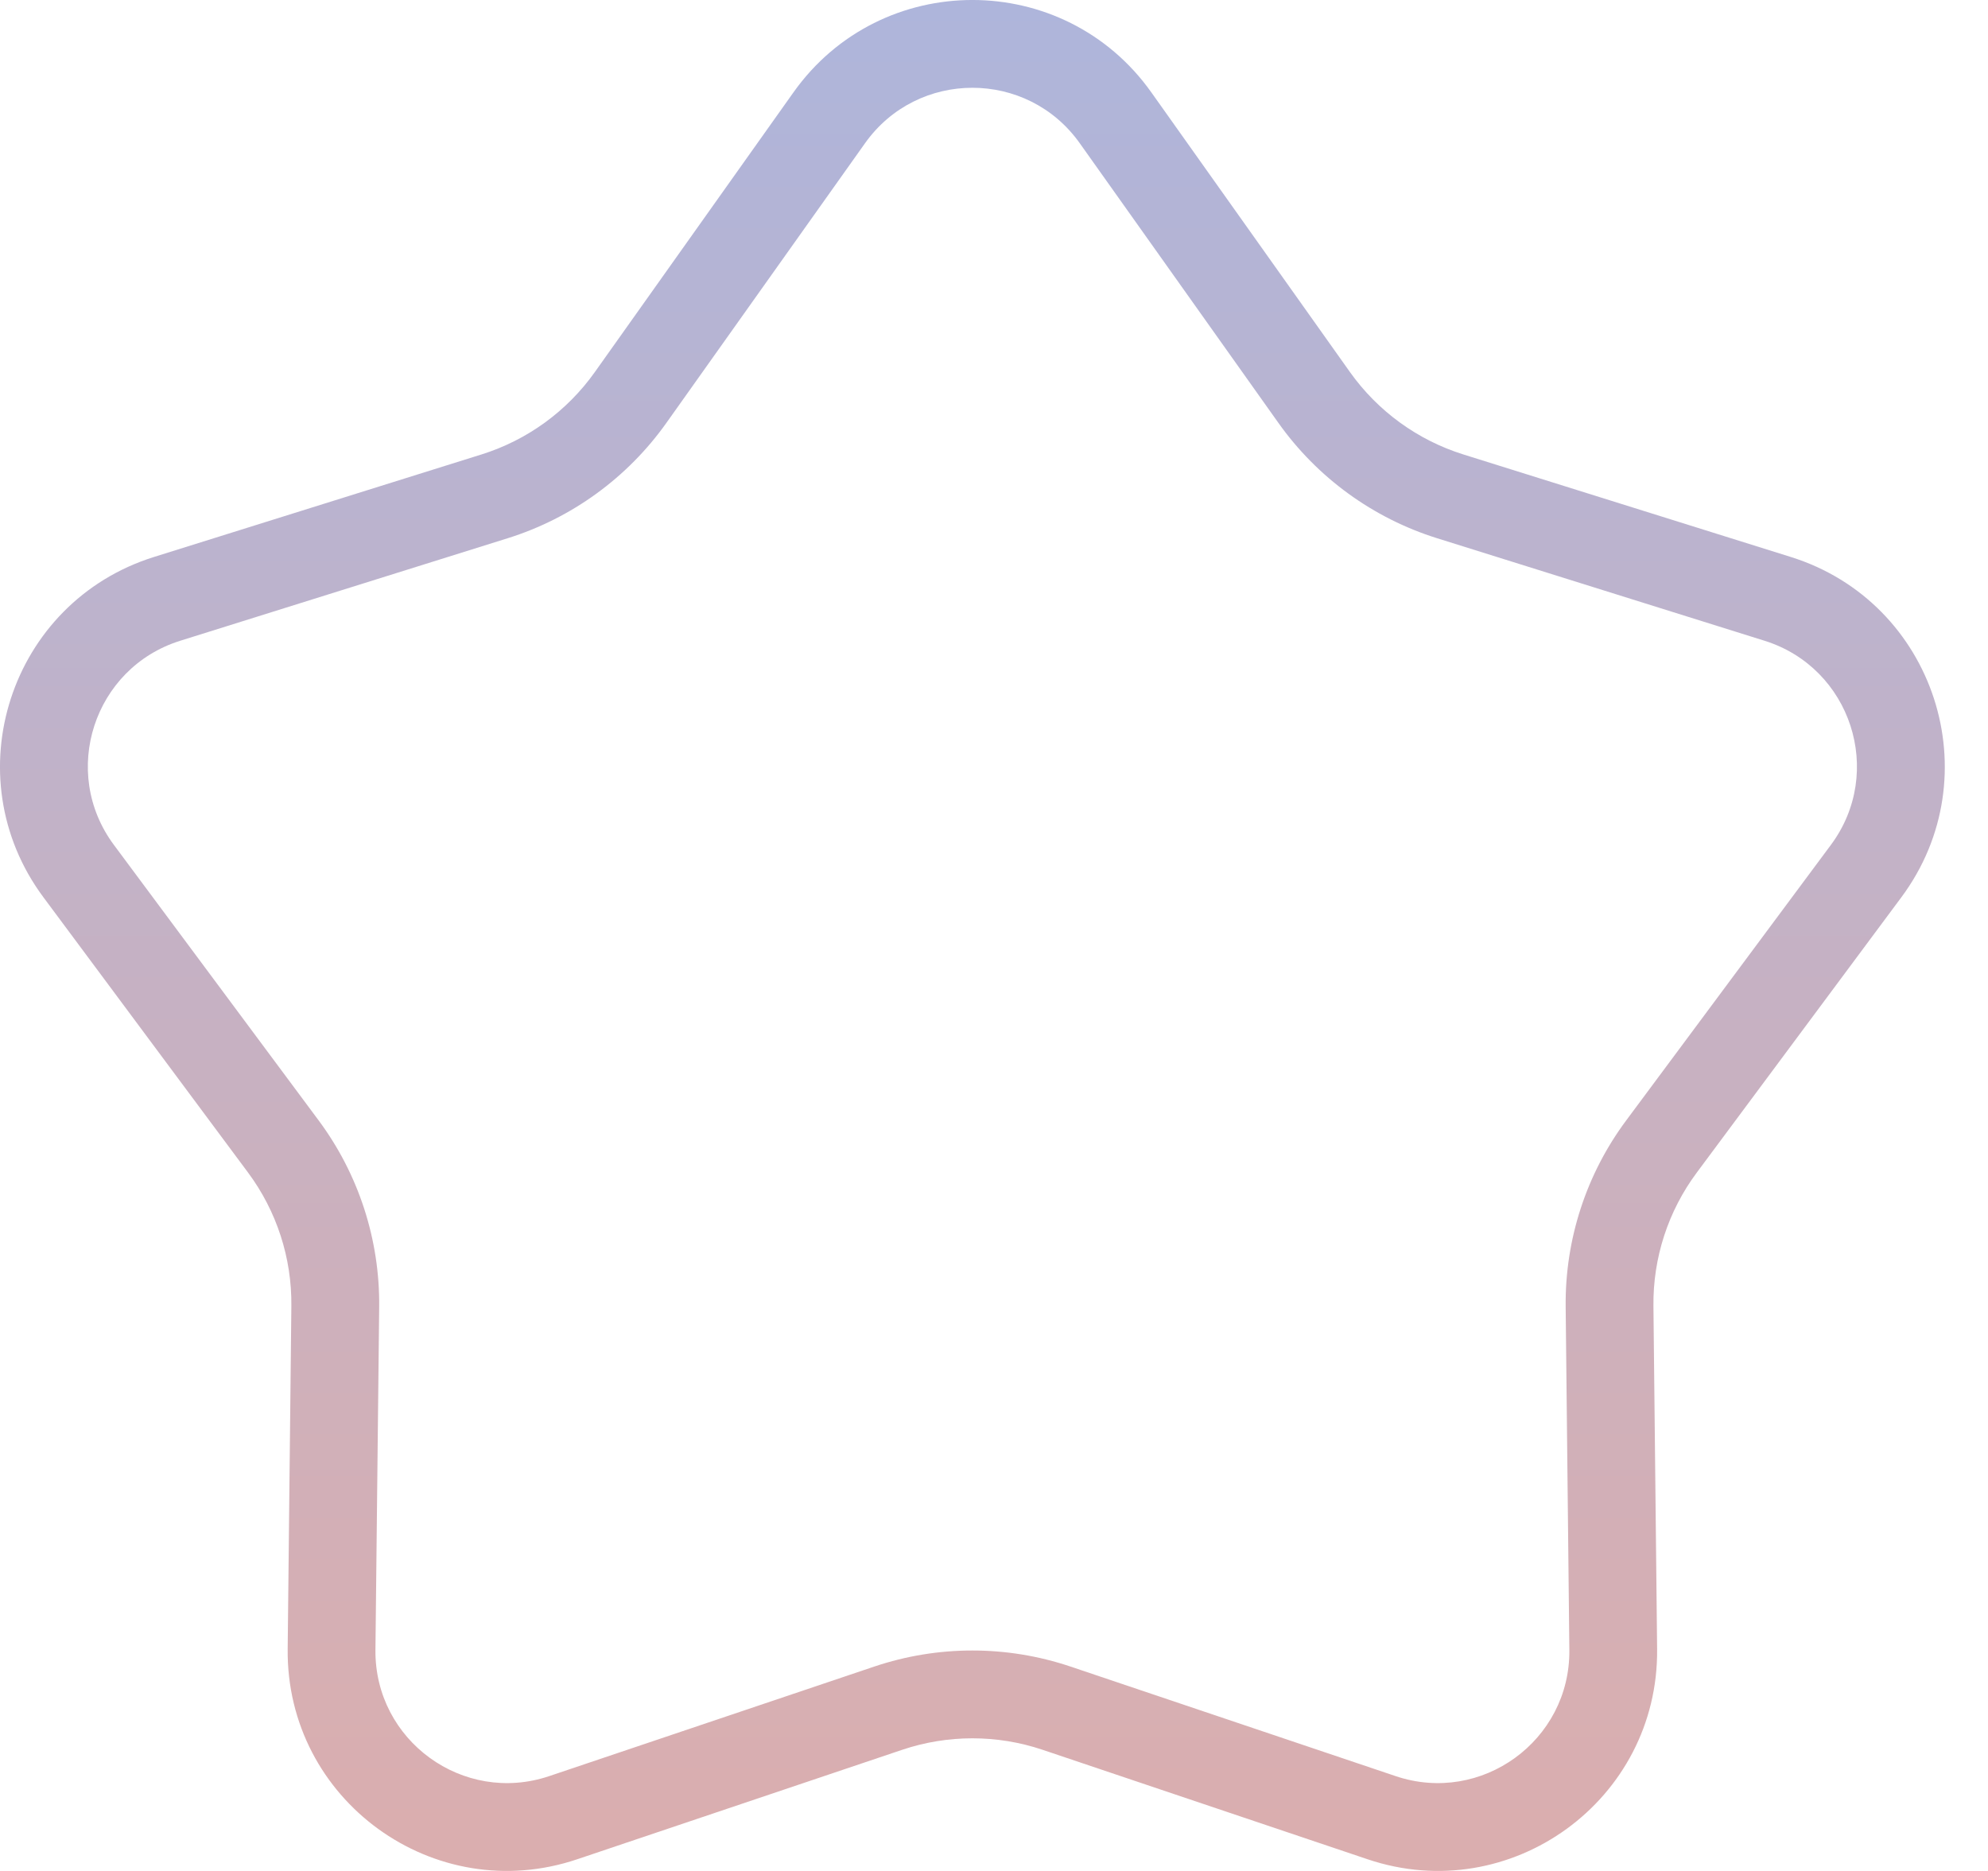 <svg width="34" height="32" viewBox="0 0 34 32" fill="none" xmlns="http://www.w3.org/2000/svg">
<defs>
<linearGradient id="paint0_linear_5_20" x1="16.631" y1="0" x2="16.631" y2="32" gradientUnits="userSpaceOnUse">
<stop stop-color="#AEB5DB"/>
<stop offset="1" stop-color="#DBAEAE"/>
</linearGradient>
</defs>
<path fill-rule="evenodd" clip-rule="evenodd" d="M21.864 7.233L18.467 2.45C17.569 1.185 15.692 1.185 14.794 2.45L11.397 7.233C10.732 8.17 9.778 8.863 8.682 9.206L3.083 10.959C1.603 11.422 1.023 13.207 1.948 14.451L5.448 19.161C6.133 20.082 6.497 21.203 6.485 22.352L6.421 28.219C6.405 29.769 7.923 30.873 9.393 30.378L14.953 28.504C16.041 28.138 17.22 28.138 18.308 28.504L23.869 30.378C25.338 30.873 26.857 29.769 26.84 28.219L26.777 22.352C26.764 21.203 27.128 20.082 27.814 19.161L31.313 14.451C32.238 13.207 31.658 11.422 30.178 10.959L24.579 9.206C23.483 8.863 22.529 8.17 21.864 7.233ZM19.691 1.58C18.195 -0.527 15.066 -0.527 13.57 1.58L10.173 6.364C9.698 7.033 9.017 7.528 8.234 7.773L2.634 9.526C0.168 10.298 -0.799 13.273 0.743 15.347L4.243 20.056C4.732 20.715 4.992 21.515 4.983 22.336L4.92 28.203C4.892 30.787 7.423 32.626 9.872 31.8L15.432 29.927C16.21 29.666 17.052 29.666 17.829 29.927L23.389 31.8C25.838 32.626 28.369 30.787 28.341 28.203L28.278 22.336C28.269 21.515 28.529 20.715 29.019 20.056L32.518 15.347C34.06 13.273 33.093 10.298 30.627 9.526L25.028 7.773C24.245 7.528 23.564 7.033 23.088 6.364L19.691 1.58Z" fill="url(#paint0_linear_5_20)"/>

</svg>
